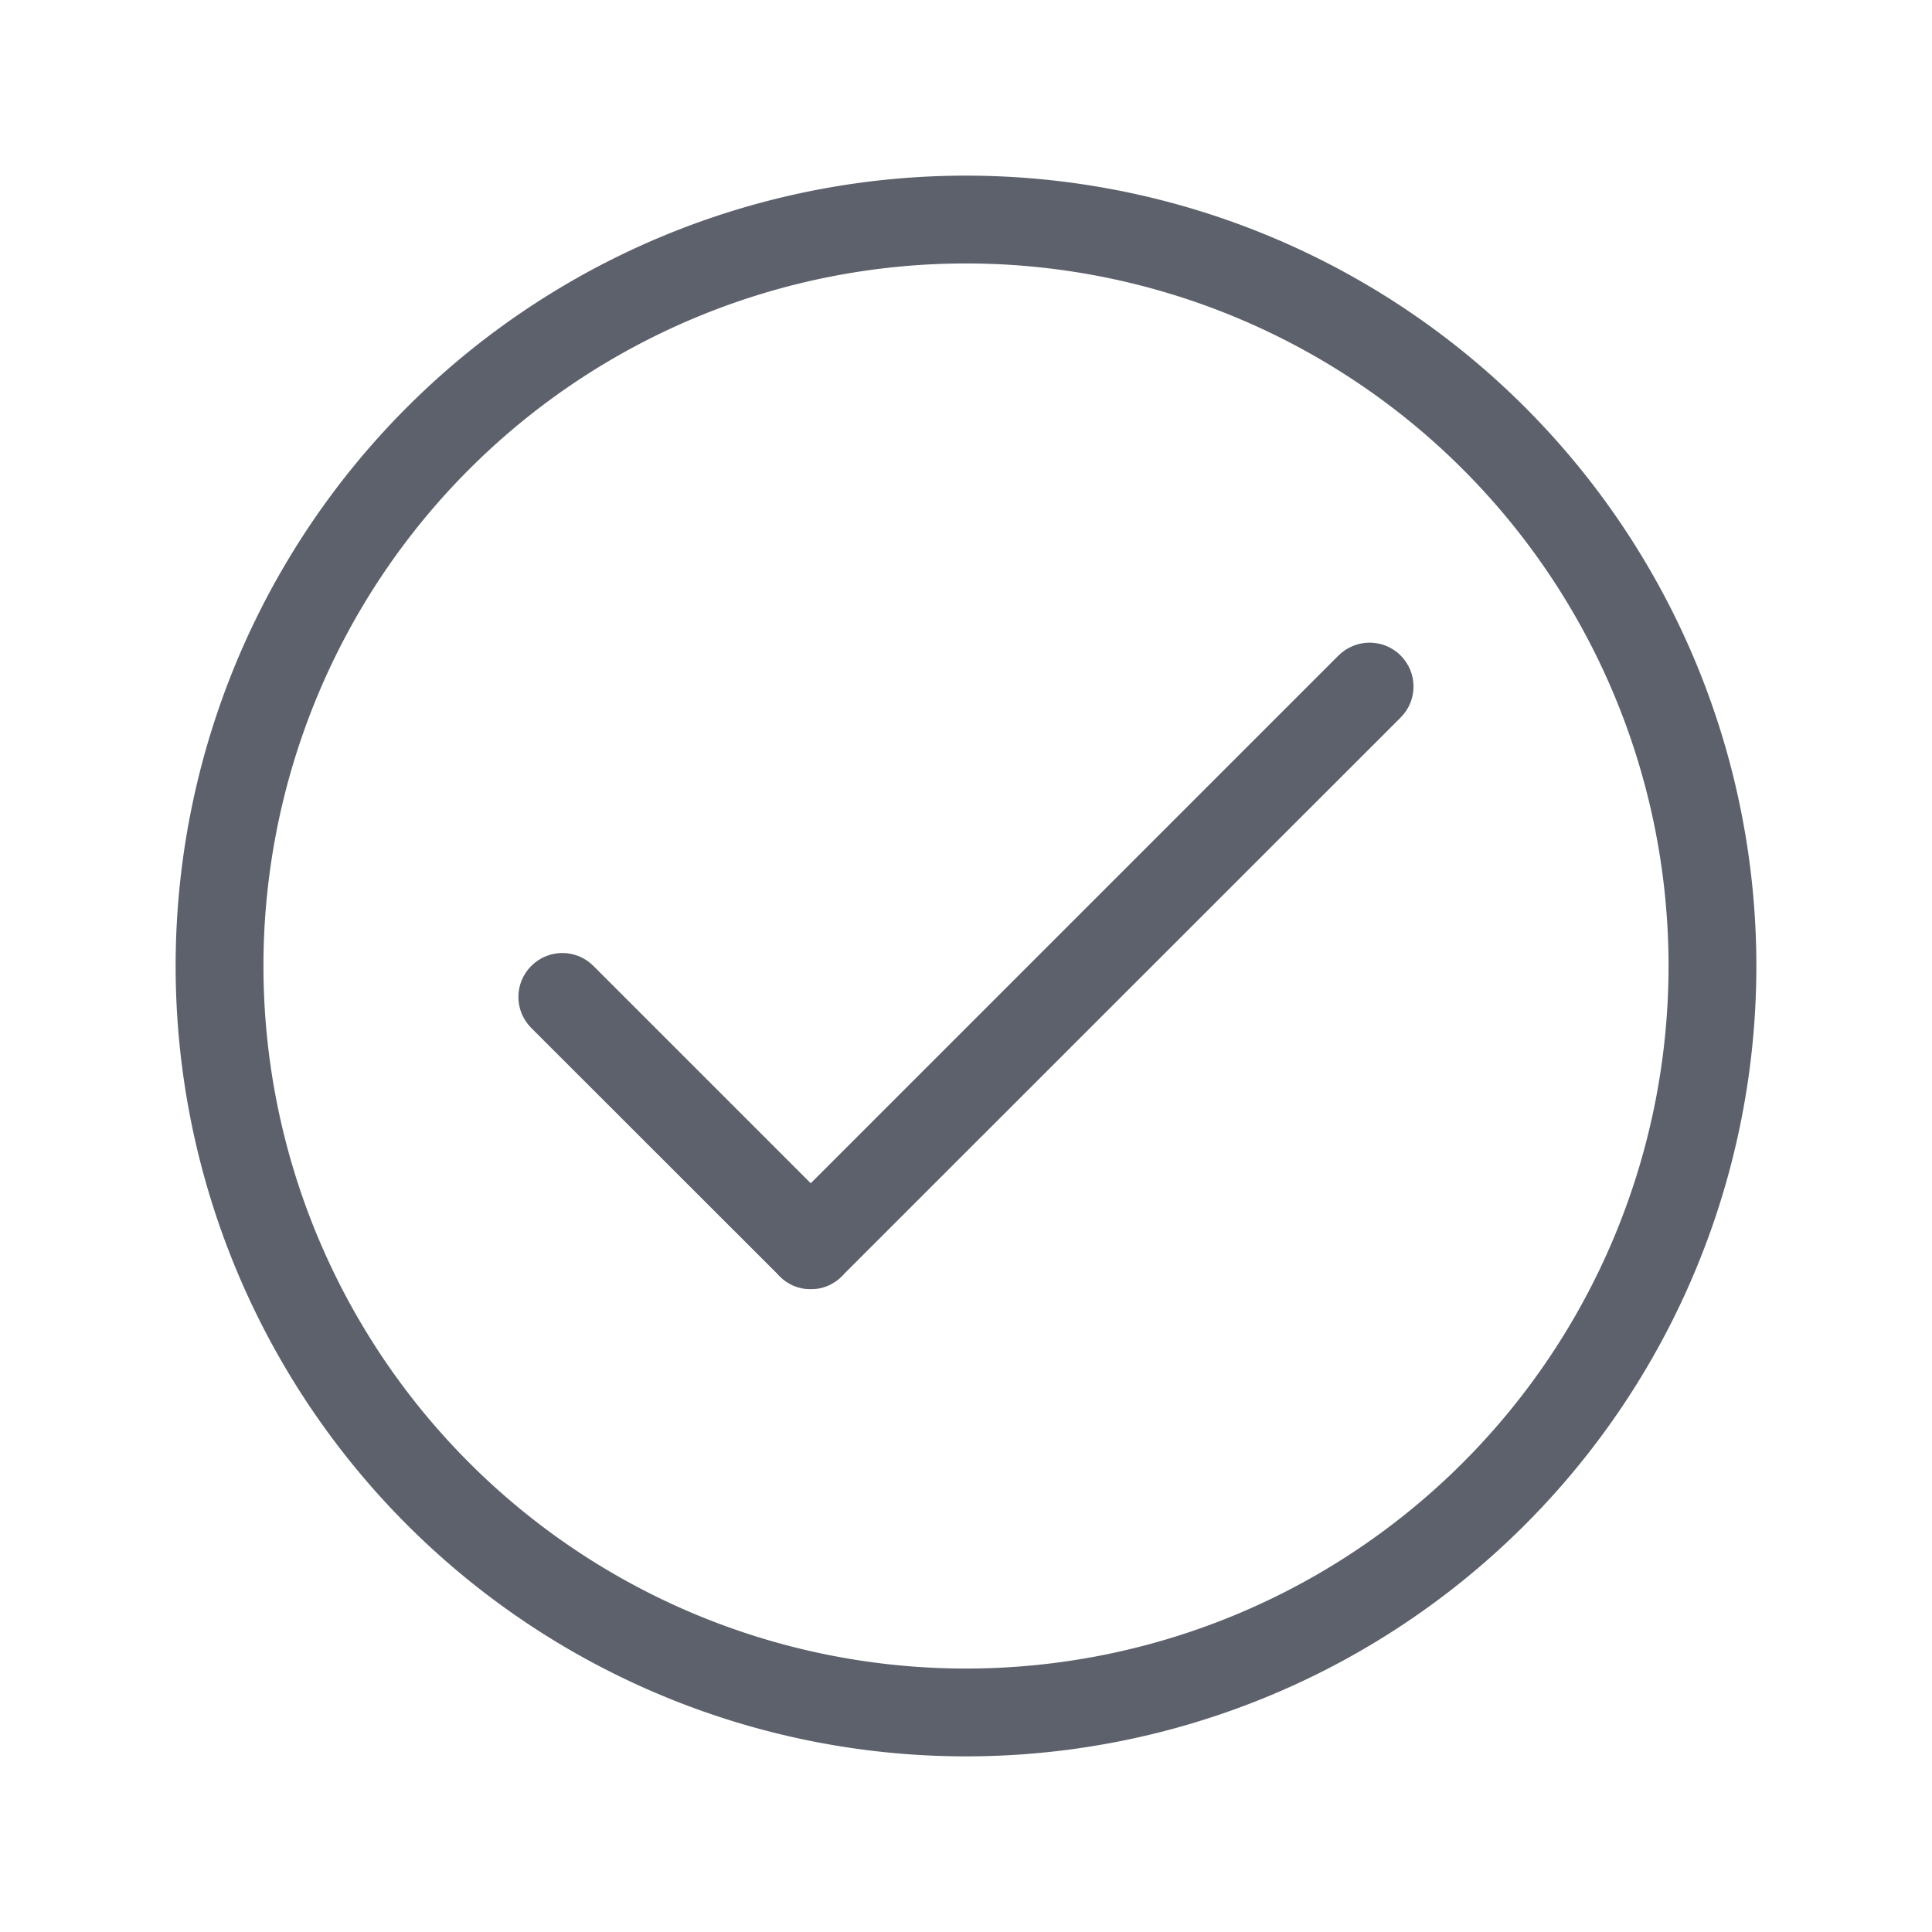 <?xml version="1.0" encoding="UTF-8" standalone="no"?>
<svg
   width="22"
   height="22"
   version="1.1"
   viewBox="0 0 22 22"
   id="svg195"
   sodipodi:docname="update.svg"
   inkscape:version="1.2.2 (b0a8486541, 2022-12-01)"
   xmlns:inkscape="http://www.inkscape.org/namespaces/inkscape"
   xmlns:sodipodi="http://sodipodi.sourceforge.net/DTD/sodipodi-0.dtd"
   xmlns="http://www.w3.org/2000/svg"
   xmlns:svg="http://www.w3.org/2000/svg">
  <sodipodi:namedview
     id="namedview197"
     pagecolor="#ffffff"
     bordercolor="#666666"
     borderopacity="1.0"
     inkscape:showpageshadow="2"
     inkscape:pageopacity="0.0"
     inkscape:pagecheckerboard="0"
     inkscape:deskcolor="#d1d1d1"
     showgrid="false"
     inkscape:zoom="2.6818182"
     inkscape:cx="17.152542"
     inkscape:cy="20.135593"
     inkscape:window-width="1920"
     inkscape:window-height="1002"
     inkscape:window-x="0"
     inkscape:window-y="0"
     inkscape:window-maximized="1"
     inkscape:current-layer="svg195">
    <inkscape:grid
       type="xygrid"
       id="grid488" />
  </sodipodi:namedview>
  <defs
     id="defs163">
    <style
       id="current-color-scheme"
       type="text/css">.ColorScheme-Text { color:#5c616c; } .ColorScheme-Highlight { color:#5294e2; } .ColorScheme-ButtonBackground { color:#f5f5f5; }</style>
  </defs>
  <g
     id="22-22-update-none">
    <rect
       width="22"
       height="22"
       clip-rule="evenodd"
       fill-opacity="0"
       stroke-linejoin="round"
       stroke-miterlimit="1.414"
       stroke-width=".546"
       id="rect165" />
    <g
       class="ColorScheme-Text"
       transform="translate(0,-23)"
       fill="currentColor"
       id="g171">
      <path
         d="m10.99 25a9 9 0 0 0-8.99 9 9 9 0 0 0 9 9 9 9 0 0 0 9-9 9 9 0 0 0-9-9 9 9 0 0 0-0.01 0zm0.01 1a8 8 0 0 1 8 8 8 8 0 0 1-8 8 8 8 0 0 1-8-8 8 8 0 0 1 8-8z"
         id="path167" />
      <path
         d="m15.596 30.318c-0.128 0-0.256 0.049-0.354 0.146l-6.01 6.01-2.475-2.475c-0.196-0.196-0.511-0.196-0.707-1e-6s-0.196 0.511 0 0.707l2.793 2.791c0.011 0.013 0.023 0.025 0.035 0.037 0.024 0.024 0.05 0.046 0.078 0.064 0.028 0.018 0.058 0.035 0.088 0.047s0.06 0.021 0.092 0.027c0.031 0.006 0.064 0.008 0.096 0.008 0.032 0 0.064-0.002 0.096-0.008 0.031-0.006 0.062-0.015 0.092-0.027 0.03-0.012 0.06-0.029 0.088-0.047 0.028-0.018 0.054-0.04 0.078-0.064 0.012-0.012 0.024-0.024 0.035-0.037l6.328-6.326c0.196-0.196 0.196-0.511 0-0.707-0.098-0.098-0.226-0.146-0.354-0.146z"
         opacity=".45"
         id="path169"
         style="opacity:1" />
    </g>
  </g>
  <g
     id="22-22-update-low">
    <rect
       width="22"
       height="22"
       clip-rule="evenodd"
       fill-opacity="0"
       stroke-linejoin="round"
       stroke-miterlimit="1.414"
       stroke-width="0.546"
       id="rect474"
       x="22"
       y="0" />
    <g
       class="ColorScheme-Text"
       transform="translate(22,-23)"
       fill="currentColor"
       id="g480">
      <path
         id="rect542"
         d="m 11,29 -0.707,0.707 -3.535,3.535 0.707,0.707 3.035,-3.035 V 39 h 1 l -10e-7,-8.086 3.035,3.035 0.707,-0.707 -3.535,-3.535 z" />
      <path
         id="path476"
         d="M 10.99 25 A 9 9 0 0 0 2 34 A 9 9 0 0 0 11 43 A 9 9 0 0 0 14.492 42.279 A 3.5 3.5 0 0 1 14.111 41.344 A 8 8 0 0 1 11 42 A 8 8 0 0 1 3 34 A 8 8 0 0 1 11 26 A 8 8 0 0 1 19 34 A 8 8 0 0 1 18.346 37.105 A 3.5 3.5 0 0 1 19.279 37.486 A 9 9 0 0 0 20 34 A 9 9 0 0 0 11 25 A 9 9 0 0 0 10.99 25 z " />
    </g>
    <circle
       id="path622"
       cx="39.5"
       cy="17.5"
       r="2.5"
       class="ColorScheme-Highlight"
       fill="currentColor"
       style="opacity:0.35" />
  </g>
  <g
     id="22-22-update-medium"
     transform="translate(22)">
    <rect
       width="22"
       height="22"
       clip-rule="evenodd"
       fill-opacity="0"
       stroke-linejoin="round"
       stroke-miterlimit="1.414"
       stroke-width="0.546"
       id="rect634"
       x="22"
       y="0" />
    <g
       class="ColorScheme-Text"
       transform="translate(22,-23)"
       fill="currentColor"
       id="g640">
      <path
         id="path636"
         d="m 11,29 -0.707,0.707 -3.535,3.535 0.707,0.707 3.035,-3.035 V 39 h 1 l -10e-7,-8.086 3.035,3.035 0.707,-0.707 -3.535,-3.535 z" />
      <path
         id="path638"
         d="M 10.99,25 A 9,9 0 0 0 2,34 9,9 0 0 0 11,43 9,9 0 0 0 14.492,42.279 3.5,3.5 0 0 1 14.111,41.344 8,8 0 0 1 11,42 8,8 0 0 1 3,34 a 8,8 0 0 1 8,-8 8,8 0 0 1 8,8 8,8 0 0 1 -0.654,3.105 3.5,3.5 0 0 1 0.934,0.381 A 9,9 0 0 0 20,34 9,9 0 0 0 11,25 9,9 0 0 0 10.99,25 Z" />
    </g>
    <circle
       id="circle642"
       cx="39.5"
       cy="17.5"
       r="2.5"
       class="ColorScheme-Highlight"
       fill="currentColor"
       style="opacity:0.65" />
  </g>
  <g
     id="22-22-update-high"
     transform="translate(44)">
    <rect
       width="22"
       height="22"
       clip-rule="evenodd"
       fill-opacity="0"
       stroke-linejoin="round"
       stroke-miterlimit="1.414"
       stroke-width="0.546"
       id="rect646"
       x="22"
       y="0" />
    <g
       class="ColorScheme-Text"
       transform="translate(22,-23)"
       fill="currentColor"
       id="g652">
      <path
         id="path648"
         d="m 11,29 -0.707,0.707 -3.535,3.535 0.707,0.707 3.035,-3.035 V 39 h 1 l -10e-7,-8.086 3.035,3.035 0.707,-0.707 -3.535,-3.535 z" />
      <path
         id="path650"
         d="M 10.99,25 A 9,9 0 0 0 2,34 9,9 0 0 0 11,43 9,9 0 0 0 14.492,42.279 3.5,3.5 0 0 1 14.111,41.344 8,8 0 0 1 11,42 8,8 0 0 1 3,34 a 8,8 0 0 1 8,-8 8,8 0 0 1 8,8 8,8 0 0 1 -0.654,3.105 3.5,3.5 0 0 1 0.934,0.381 A 9,9 0 0 0 20,34 9,9 0 0 0 11,25 9,9 0 0 0 10.99,25 Z" />
    </g>
    <circle
       id="circle654"
       cx="39.5"
       cy="17.5"
       r="2.5"
       class="ColorScheme-Highlight"
       fill="currentColor" />
  </g>
  <g
     id="update-none">
    <path
       id="path658"
       d="M 16 26 A 12 12 0 0 0 4 38 A 12 12 0 0 0 16 50 A 12 12 0 0 0 28 38 A 12 12 0 0 0 16 26 z M 16 27 A 11 11 0 0 1 27 38 A 11 11 0 0 1 16 49 A 11 11 0 0 1 5 38 A 11 11 0 0 1 16 27 z M 22.473 33.453 L 13.986 41.939 L 9.037 36.99 L 8.33 37.697 L 13.279 42.646 L 13.986 43.354 L 14.695 42.646 L 23.18 34.162 L 22.473 33.453 z "
       class="ColorScheme-Text"
       fill="currentColor" />
    <rect
       id="rect854"
       width="32"
       height="32"
       x="0"
       y="22"
       style="fill:none" />
  </g>
  <g
     id="update-low">
    <path
       id="path970"
       class="ColorScheme-Text"
       d="M 48 26 C 41.373 26 36 31.373 36 38 C 36 44.627 41.373 50 48 50 C 49.696 50 51.311 49.647 52.773 49.012 A 4.5 4.5 0 0 1 52.312 48.121 C 50.988 48.686 49.531 49 48 49 C 41.925 49 37 44.075 37 38 C 37 31.925 41.925 27 48 27 C 54.075 27 59 31.925 59 38 C 59 39.528 58.688 40.982 58.125 42.305 A 4.5 4.5 0 0 1 59.014 42.768 C 59.647 41.306 60 39.694 60 38 C 60 31.373 54.627 26 48 26 z M 48 31 L 47.293 31.707 L 41.637 37.363 L 42.344 38.07 L 47.5 32.914 L 47.5 45 L 48.5 45 L 48.5 32.914 L 53.656 38.07 L 54.363 37.363 L 48.707 31.707 L 48 31 z "
       fill="currentColor" />
    <rect
       id="rect972"
       width="32"
       height="32"
       x="32"
       y="22"
       style="fill:none" />
    <circle
       id="path1693"
       cx="56.5"
       cy="46.5"
       r="3.5"
       class="ColorScheme-Highlight"
       fill="currentColor"
       style="opacity:0.35" />
  </g>
  <g
     id="update-medium"
     transform="translate(32)">
    <path
       id="path1703"
       class="ColorScheme-Text"
       d="m 48,26 c -6.627,0 -12,5.373 -12,12 0,6.627 5.373,12 12,12 1.696,0 3.311,-0.353 4.773,-0.988 A 4.5,4.5 0 0 1 52.312,48.121 C 50.988,48.686 49.531,49 48,49 41.925,49 37,44.075 37,38 c 0,-6.075 4.925,-11 11,-11 6.075,0 11,4.925 11,11 0,1.528 -0.312,2.982 -0.875,4.305 a 4.5,4.5 0 0 1 0.889,0.463 C 59.647,41.306 60,39.694 60,38 60,31.373 54.627,26 48,26 Z m 0,5 -0.707,0.707 -5.656,5.656 0.707,0.707 L 47.5,32.914 V 45 h 1 V 32.914 l 5.156,5.156 0.707,-0.707 -5.656,-5.656 z"
       fill="currentColor" />
    <rect
       id="rect1705"
       width="32"
       height="32"
       x="32"
       y="22"
       style="fill:none" />
    <circle
       id="circle1707"
       cx="56.5"
       cy="46.5"
       r="3.5"
       class="ColorScheme-Highlight"
       fill="currentColor"
       style="opacity:0.65" />
  </g>
  <g
     id="update-high"
     transform="translate(64)">
    <path
       id="path1711"
       class="ColorScheme-Text"
       d="m 48,26 c -6.627,0 -12,5.373 -12,12 0,6.627 5.373,12 12,12 1.696,0 3.311,-0.353 4.773,-0.988 A 4.5,4.5 0 0 1 52.312,48.121 C 50.988,48.686 49.531,49 48,49 41.925,49 37,44.075 37,38 c 0,-6.075 4.925,-11 11,-11 6.075,0 11,4.925 11,11 0,1.528 -0.312,2.982 -0.875,4.305 a 4.5,4.5 0 0 1 0.889,0.463 C 59.647,41.306 60,39.694 60,38 60,31.373 54.627,26 48,26 Z m 0,5 -0.707,0.707 -5.656,5.656 0.707,0.707 L 47.5,32.914 V 45 h 1 V 32.914 l 5.156,5.156 0.707,-0.707 -5.656,-5.656 z"
       fill="currentColor" />
    <rect
       id="rect1713"
       width="32"
       height="32"
       x="32"
       y="22"
       style="fill:none" />
    <circle
       id="circle1715"
       cx="56.5"
       cy="46.5"
       r="3.5"
       class="ColorScheme-Highlight"
       fill="currentColor" />
  </g>
</svg>
